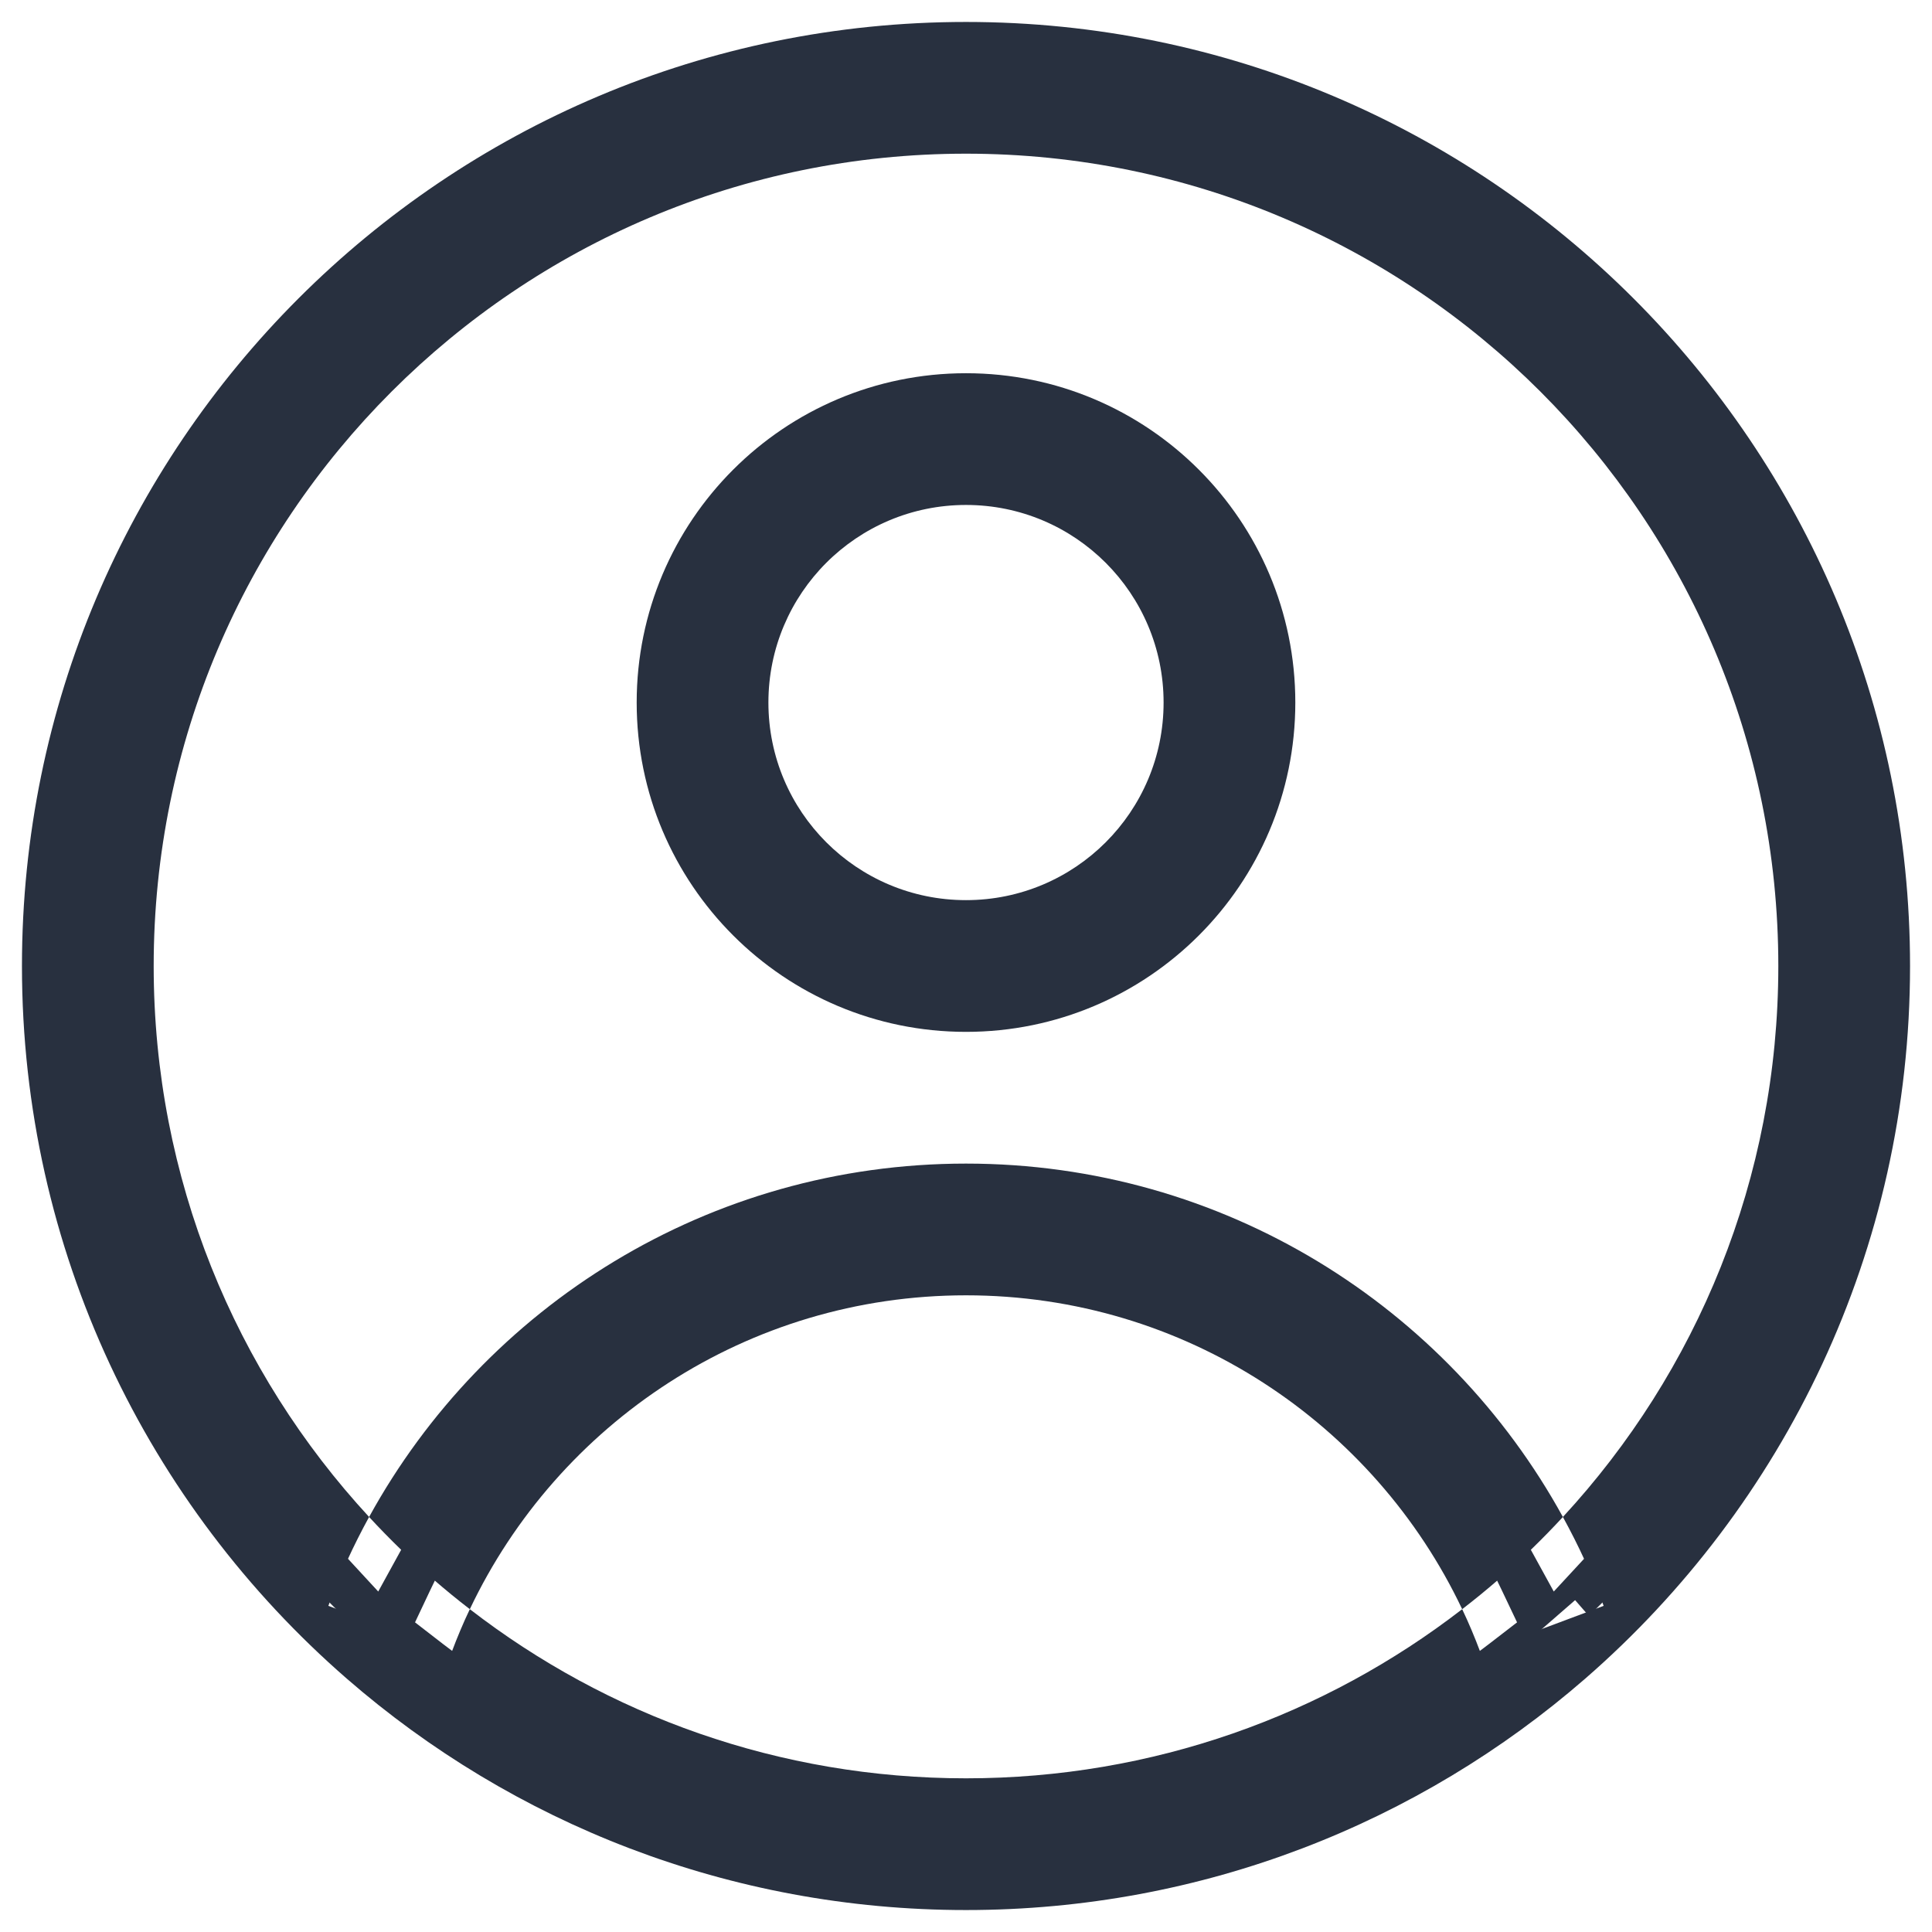 <svg width="22" height="22" viewBox="0 0 22 22" fill="none" xmlns="http://www.w3.org/2000/svg">
<path d="M11 21.25C8.528 21.25 6.141 20.358 4.277 18.738C2.162 16.898 0.898 14.283 0.762 11.5H1.263C1.379 13.776 2.282 15.931 3.836 17.613L4.307 18.123L4.641 17.515C5.917 15.193 8.353 13.75 11 13.75C13.647 13.75 16.083 15.193 17.359 17.515L17.693 18.123L18.165 17.613C19.718 15.931 20.622 13.776 20.738 11.5H21.238C21.11 14.117 19.985 16.585 18.092 18.4L17.936 18.221L17.182 18.877L17.338 19.056C15.536 20.474 13.305 21.25 11 21.25ZM11 14.25C9.698 14.25 8.435 14.621 7.345 15.324C6.284 16.009 5.438 16.972 4.898 18.11L4.726 18.474L5.044 18.72C6.763 20.048 8.823 20.75 11 20.75C13.178 20.75 15.237 20.048 16.956 18.72L17.275 18.474L17.102 18.11C16.562 16.972 15.716 16.009 14.655 15.324C13.566 14.621 12.302 14.25 11 14.25ZM21.238 10.5H20.738C20.485 5.521 16.479 1.515 11.5 1.263V0.762C16.755 1.016 20.985 5.245 21.238 10.5ZM1.263 10.5H0.762C1.016 5.245 5.245 1.016 10.5 0.762V1.263C5.521 1.515 1.516 5.521 1.263 10.5Z" fill="#28303F"/>
<path d="M11 21.75C8.303 21.75 5.836 20.756 3.949 19.115L4.441 18.549L5.144 18.811C5.206 18.646 5.274 18.483 5.35 18.324C6.913 19.532 8.872 20.25 11 20.25V21.75ZM11 21.75V20.25C13.128 20.25 15.087 19.532 16.65 18.324C16.726 18.483 16.794 18.646 16.856 18.811L17.559 18.549L18.051 19.115C16.164 20.756 13.697 21.75 11 21.75ZM18.051 19.115L17.559 18.549L18.261 18.286C18.131 17.936 17.975 17.598 17.797 17.274C19.32 15.625 20.25 13.421 20.25 11H21.75C21.75 14.239 20.316 17.145 18.051 19.115ZM18.051 19.115L17.559 18.549L17.559 18.549L18.051 19.115ZM3.949 19.115C1.684 17.145 0.25 14.239 0.25 11H1.75C1.75 13.421 2.68 15.625 4.203 17.274C4.025 17.598 3.87 17.936 3.739 18.286L4.441 18.549L3.949 19.115ZM4.441 18.549L4.933 17.983L4.441 18.549ZM17.559 18.549L17.559 18.549L17.559 18.549ZM17.559 18.549L17.067 17.983C16.931 18.101 16.792 18.215 16.65 18.324C15.647 16.21 13.493 14.75 11 14.75V13.25C13.931 13.25 16.48 14.876 17.797 17.274C17.567 17.523 17.323 17.76 17.067 17.983L17.559 18.549ZM5.35 18.324C5.208 18.215 5.069 18.101 4.933 17.983C4.677 17.76 4.433 17.523 4.203 17.274C5.52 14.876 8.069 13.25 11 13.25V14.75C8.507 14.75 6.353 16.21 5.35 18.324ZM21.75 11H20.25C20.25 5.891 16.109 1.75 11 1.75V0.25C16.937 0.25 21.75 5.063 21.75 11ZM1.75 11H0.25C0.25 5.063 5.063 0.25 11 0.25V1.75C5.891 1.75 1.75 5.891 1.75 11Z" fill="#28303F"/>
<path d="M11 4.25V5.75C9.757 5.75 8.75 6.757 8.75 8H7.25C7.25 5.929 8.929 4.25 11 4.25ZM11 4.25C13.071 4.25 14.75 5.929 14.75 8H13.25C13.25 6.757 12.243 5.75 11 5.75V4.25ZM7.25 8H8.75C8.75 9.243 9.757 10.25 11 10.25V11.75C8.929 11.75 7.25 10.071 7.25 8ZM13.25 8H14.75C14.75 10.071 13.071 11.75 11 11.75V10.25C12.243 10.25 13.25 9.243 13.25 8Z" fill="#28303F"/>
</svg>
